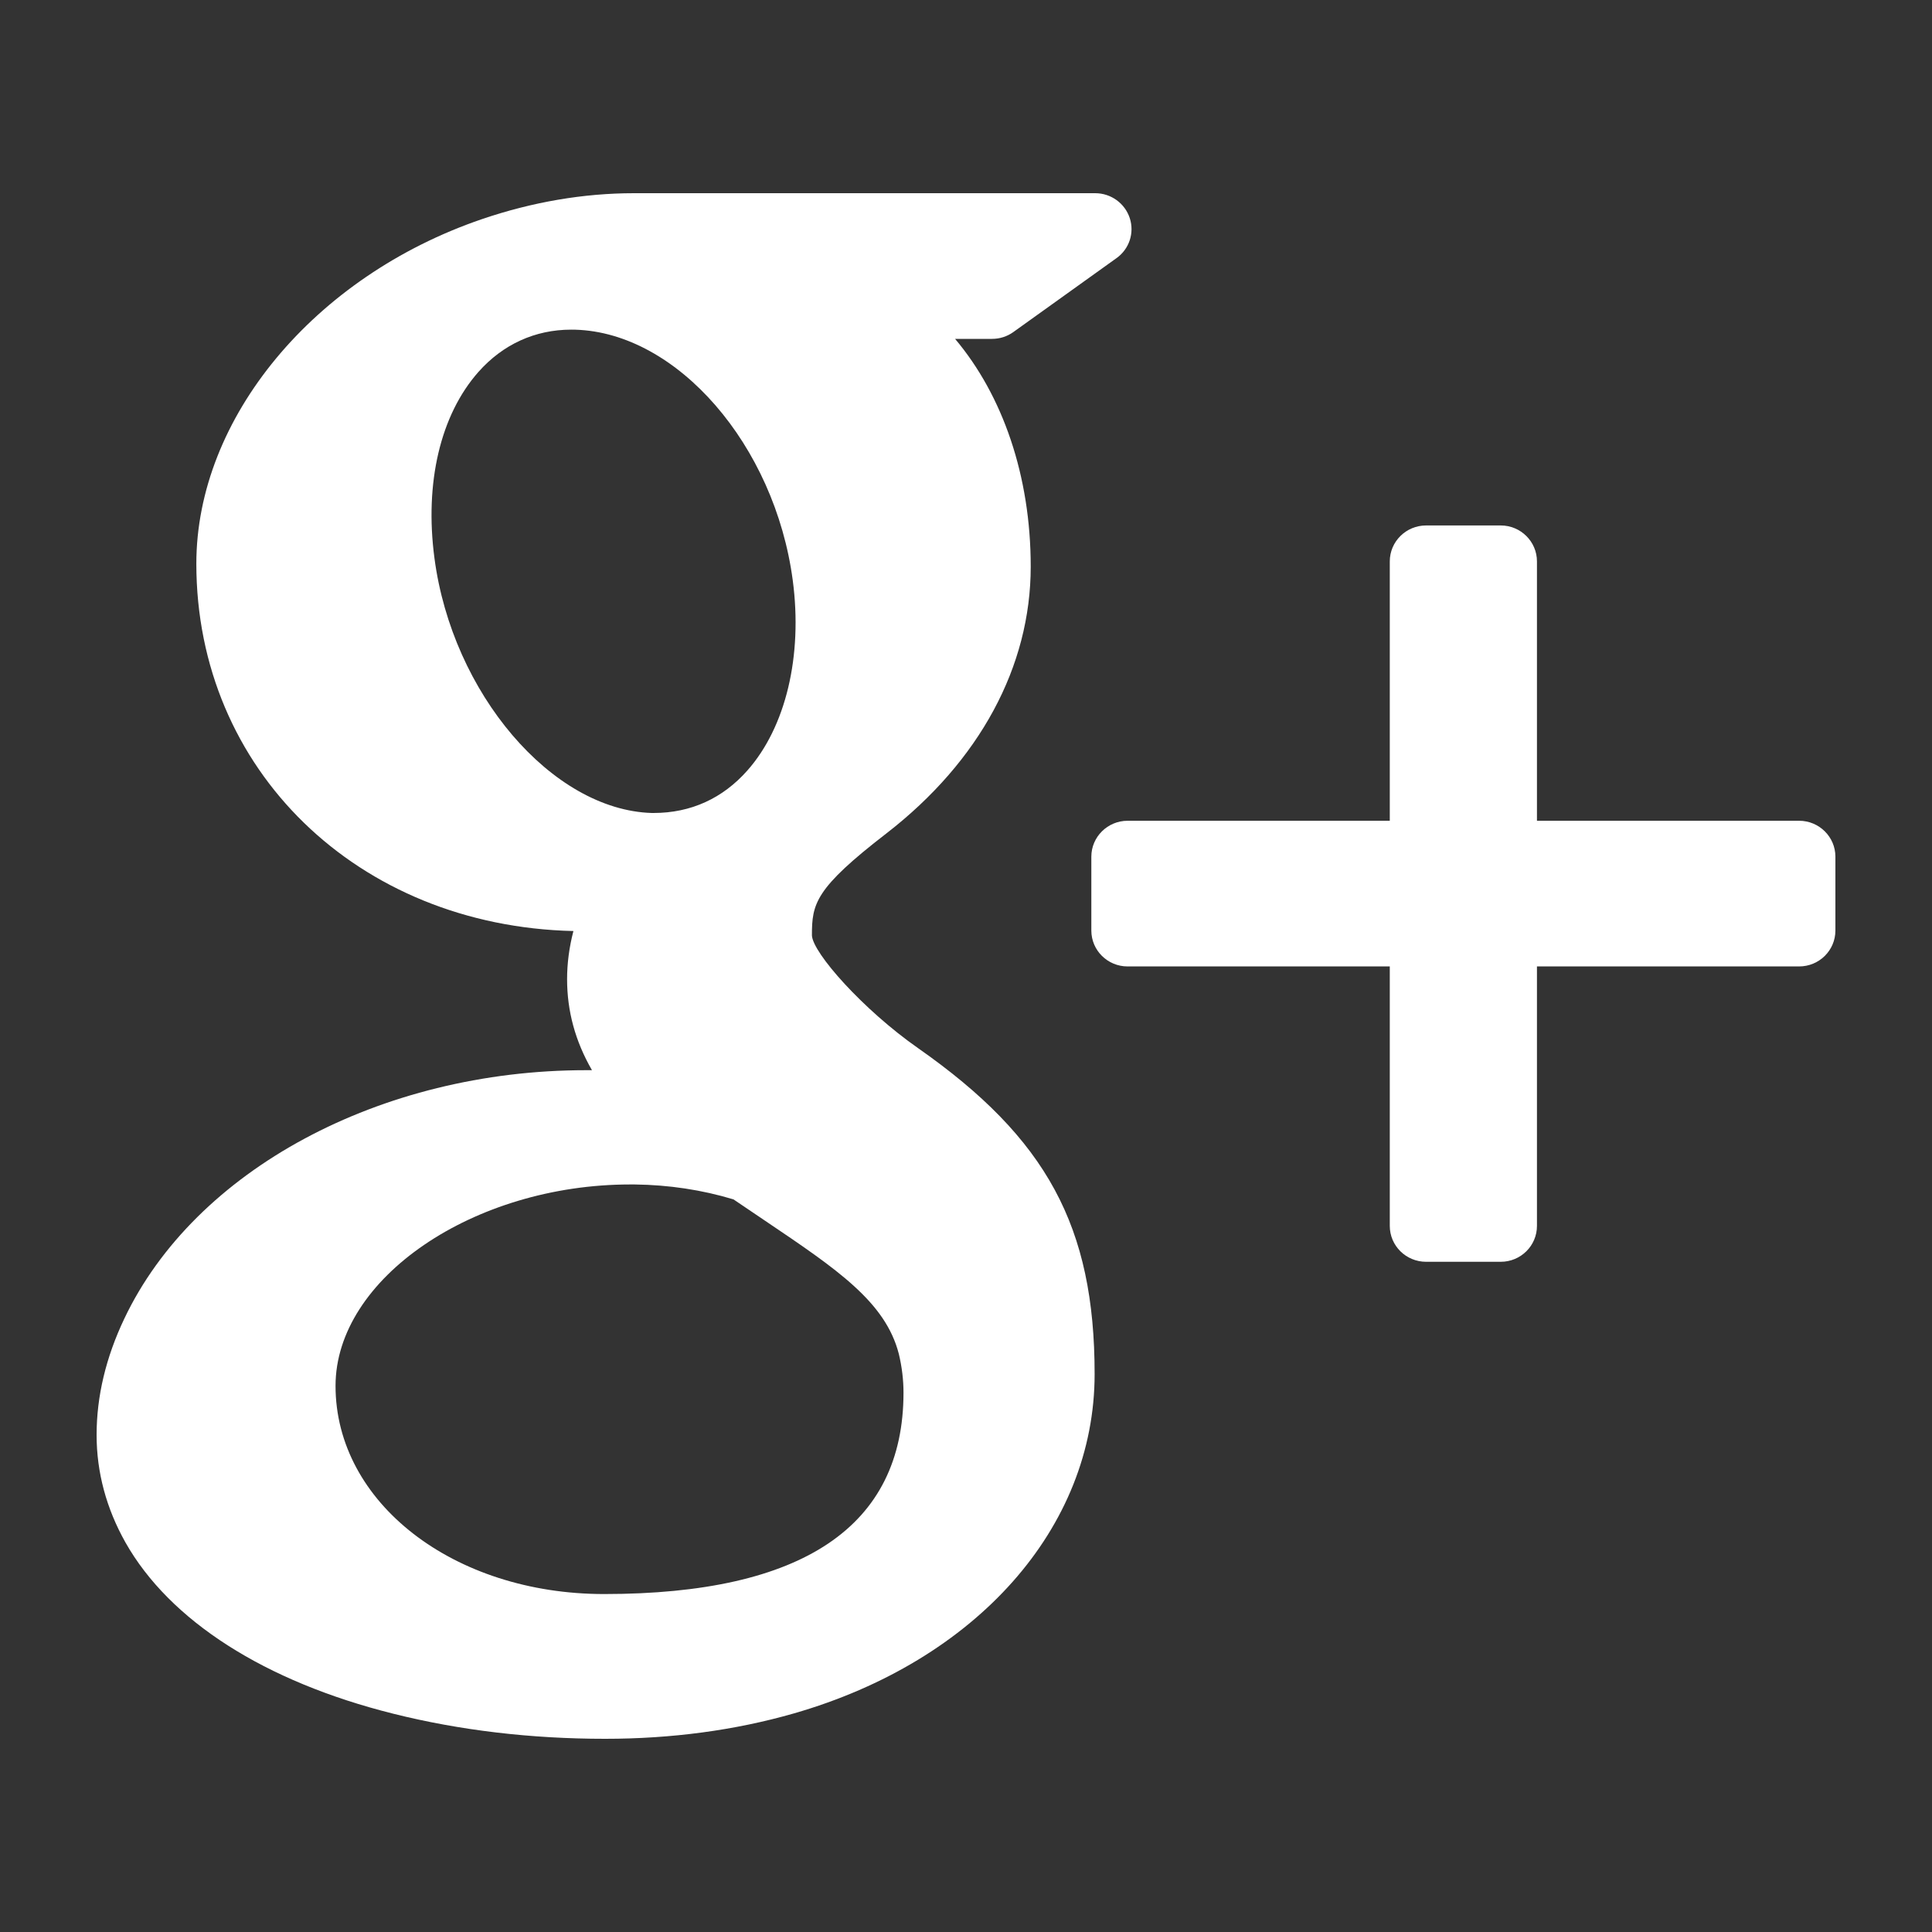<?xml version="1.0" standalone="no"?><!-- Generator: Adobe Fireworks CS6, Export SVG Extension by Aaron Beall (http://fireworks.abeall.com) . Version: 0.6.1  --><!DOCTYPE svg PUBLIC "-//W3C//DTD SVG 1.1//EN" "http://www.w3.org/Graphics/SVG/1.1/DTD/svg11.dtd"><svg id="Untitled-Page%201" viewBox="0 0 40 40" style="background-color:#ffffff00" version="1.1"	xmlns="http://www.w3.org/2000/svg" xmlns:xlink="http://www.w3.org/1999/xlink" xml:space="preserve"	x="0px" y="0px" width="40px" height="40px"><rect x="0" y="0" width="40" height="40" fill="#333333" stroke="none"/>	<g id="Layer%201">		<g>			<path d="M 37.249 16.993 L 31.821 16.993 L 31.821 11.623 C 31.821 11.213 31.485 10.879 31.071 10.879 L 29.526 10.879 C 29.11 10.879 28.774 11.213 28.774 11.623 L 28.774 16.993 L 23.346 16.993 C 22.932 16.993 22.595 17.327 22.595 17.736 L 22.595 19.266 C 22.595 19.677 22.932 20.009 23.346 20.009 L 28.774 20.009 L 28.774 25.381 C 28.774 25.792 29.11 26.124 29.526 26.124 L 31.071 26.124 C 31.485 26.124 31.821 25.792 31.821 25.381 L 31.821 20.009 L 37.249 20.009 C 37.663 20.009 38 19.677 38 19.266 L 38 17.736 C 38 17.327 37.663 16.993 37.249 16.993 Z" fill="#ffffff"/>			<path d="M 19.008 21.701 C 17.866 20.902 16.828 19.729 16.81 19.368 C 16.81 18.711 16.869 18.398 18.357 17.251 C 20.281 15.76 21.34 13.801 21.34 11.731 C 21.34 9.854 20.761 8.187 19.774 7.016 L 20.539 7.016 C 20.698 7.016 20.852 6.967 20.98 6.875 L 23.115 5.345 C 23.38 5.157 23.491 4.821 23.39 4.514 C 23.289 4.209 23.002 4 22.675 4 L 13.127 4 C 12.082 4 11.02 4.182 9.978 4.537 C 6.498 5.725 4.065 8.659 4.065 11.671 C 4.065 15.939 7.406 19.174 11.872 19.276 C 11.784 19.614 11.741 19.947 11.741 20.274 C 11.741 20.932 11.909 21.555 12.256 22.157 C 12.216 22.157 12.176 22.157 12.133 22.157 C 7.876 22.157 4.033 24.224 2.574 27.301 C 2.193 28.101 2 28.909 2 29.708 C 2 30.484 2.202 31.232 2.597 31.934 C 3.514 33.557 5.483 34.816 8.144 35.481 C 9.518 35.825 10.994 36 12.527 36 C 13.904 36 15.217 35.824 16.431 35.476 C 20.216 34.389 22.663 31.631 22.663 28.448 C 22.663 25.394 21.671 23.566 19.008 21.701 ZM 6.947 28.693 C 6.947 26.471 9.8 24.523 13.05 24.523 L 13.138 24.523 C 13.845 24.531 14.535 24.635 15.186 24.832 C 15.409 24.984 15.625 25.129 15.831 25.268 C 17.337 26.283 18.331 26.954 18.609 28.03 C 18.674 28.3 18.706 28.571 18.706 28.834 C 18.706 31.6 16.621 33.003 12.508 33.003 C 9.389 33.003 6.947 31.11 6.947 28.693 ZM 9.905 7.701 C 10.413 7.128 11.079 6.825 11.826 6.825 L 11.911 6.826 C 14.021 6.887 16.041 9.215 16.413 12.014 C 16.621 13.582 16.269 15.055 15.472 15.954 C 14.963 16.528 14.307 16.832 13.53 16.832 C 13.53 16.832 13.53 16.832 13.528 16.832 L 13.494 16.832 C 11.427 16.769 9.364 14.353 8.995 11.557 C 8.787 9.994 9.119 8.589 9.905 7.701 Z" fill="#ffffff"/>		</g>	</g></svg>